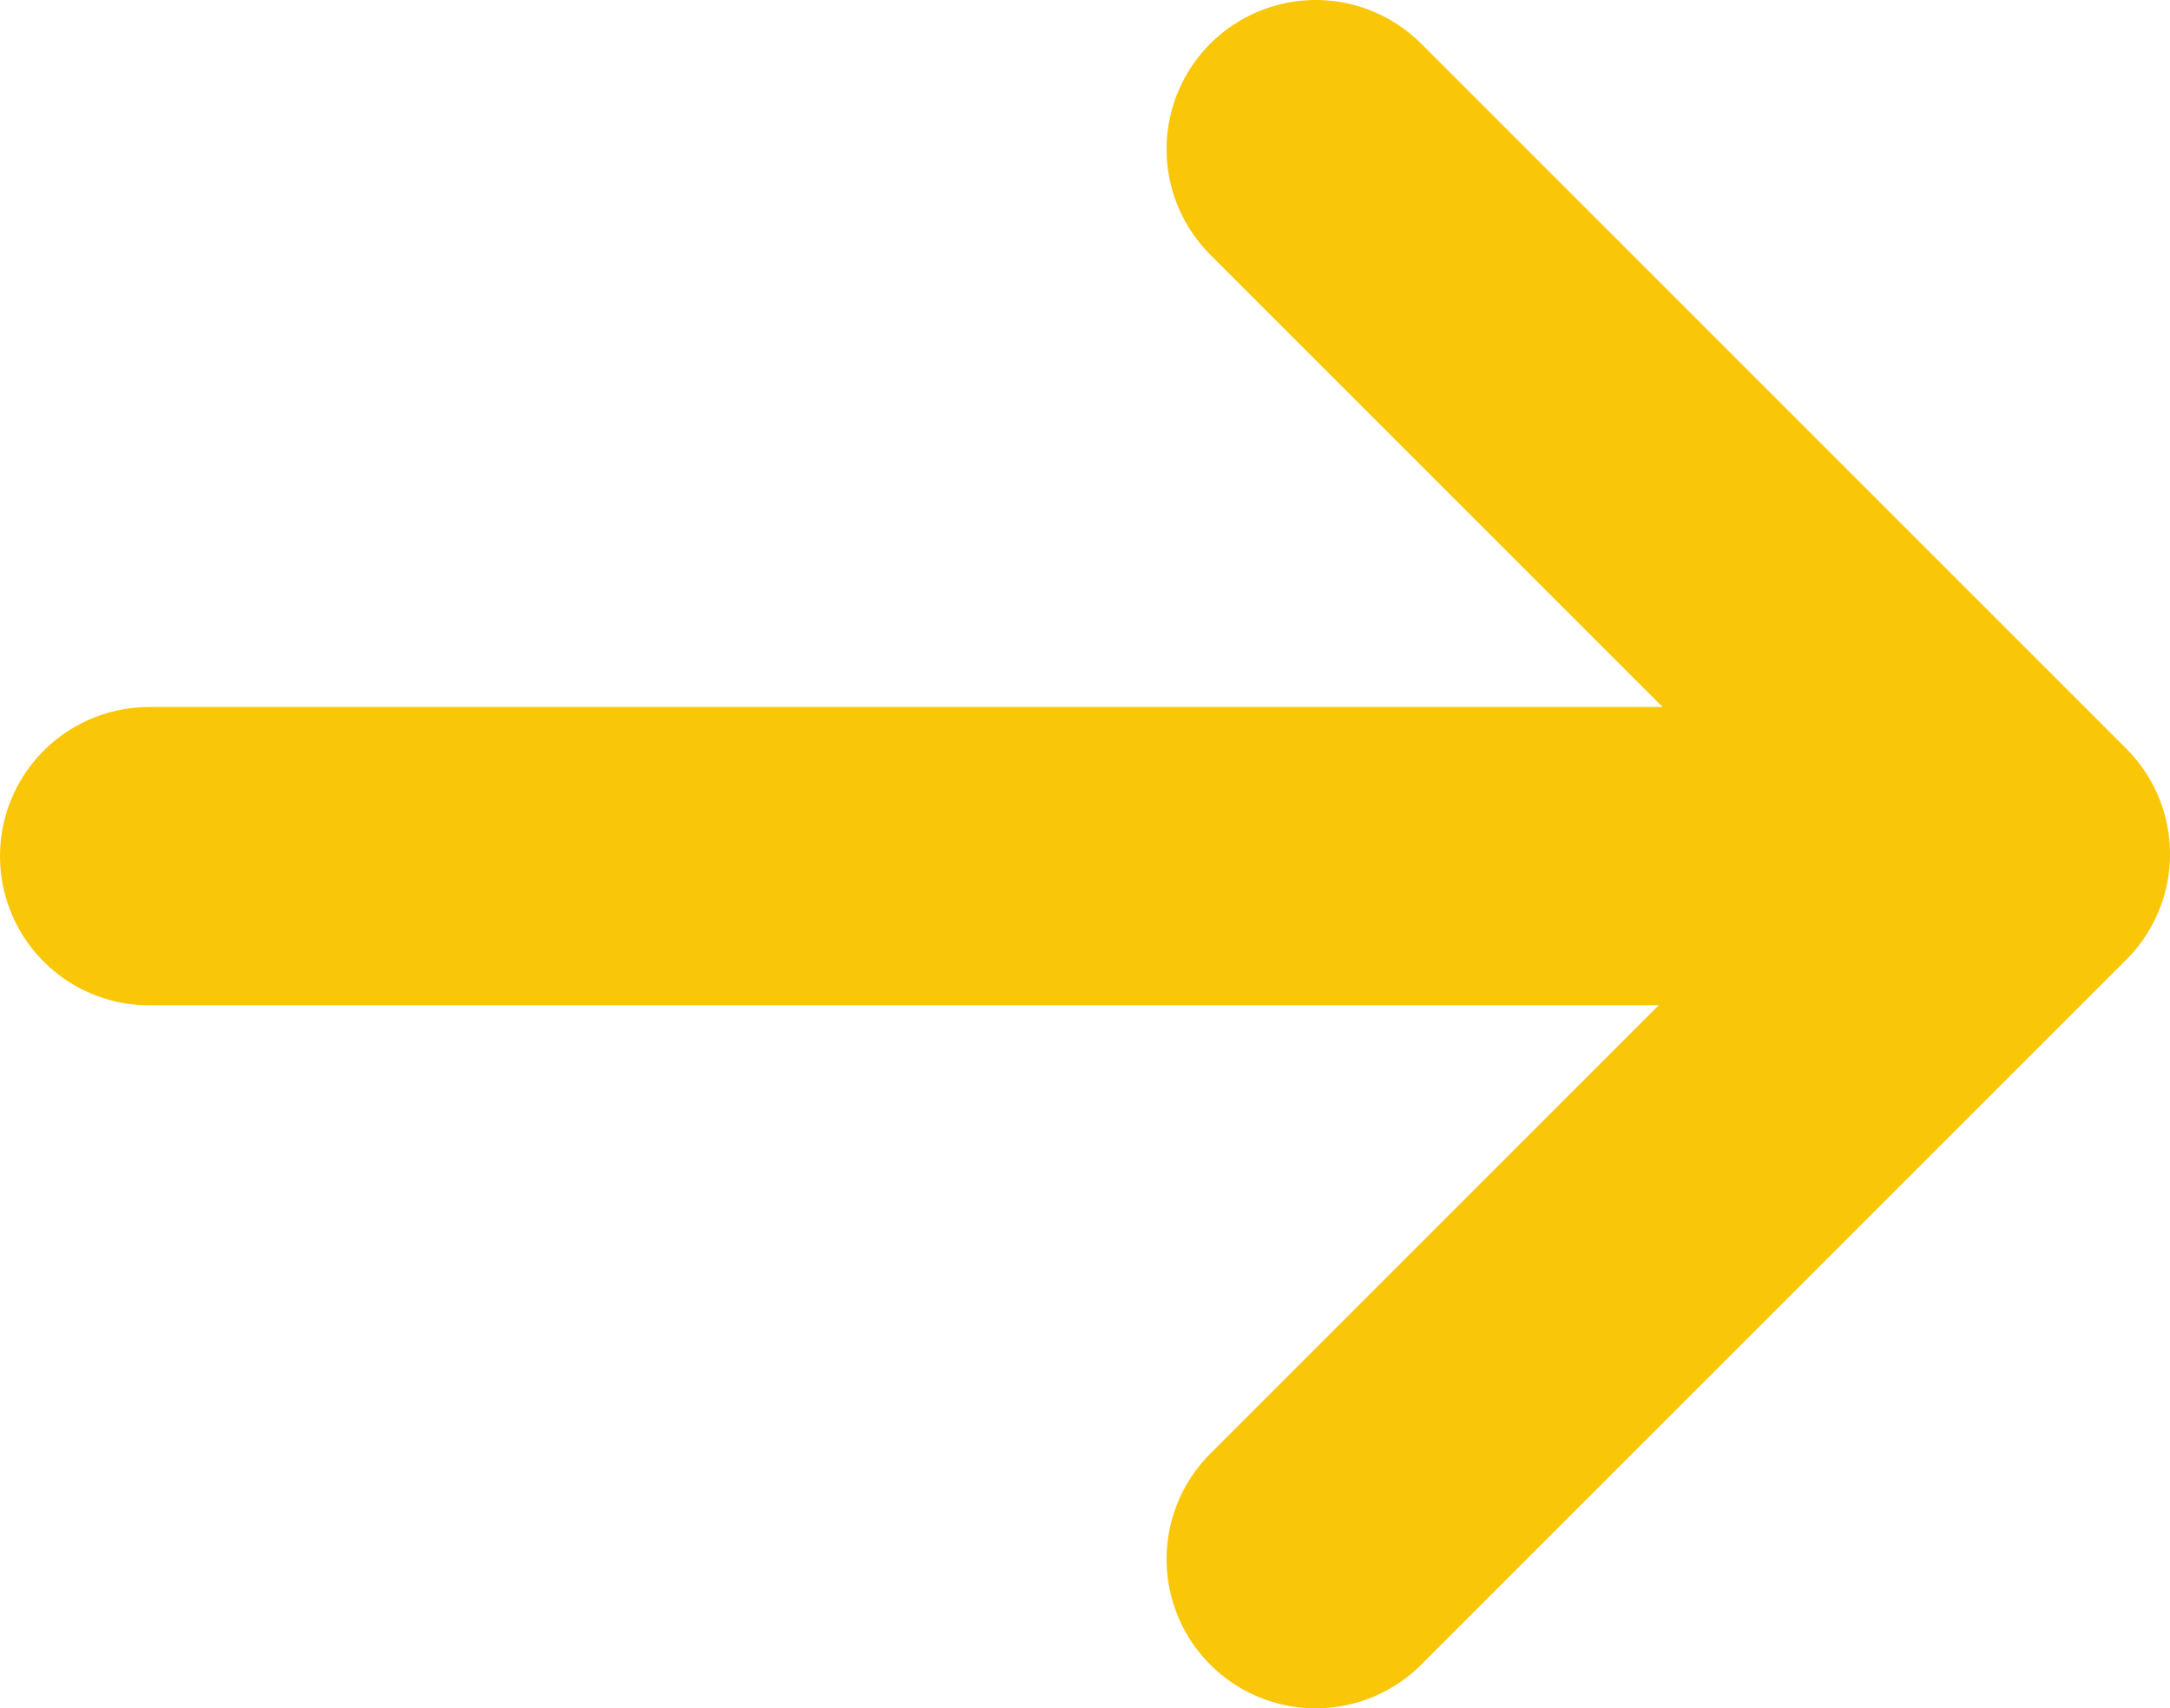 <svg id="Layer_1" data-name="Layer 1" xmlns="http://www.w3.org/2000/svg" viewBox="0 0 21.82 17.18"><defs><style>.cls-1,.cls-2{fill:none;stroke:#fac608;stroke-linecap:round;stroke-width:3px;}.cls-1{stroke-linejoin:round;}</style></defs><g id="Group_22" data-name="Group 22"><path id="Path_10" data-name="Path 10" class="cls-1" d="M13.23,15.68l7.09-7.09L13.23,1.5"/><path id="Path_15" data-name="Path 15" class="cls-2" d="M17.85,8.61H1.5"/></g></svg>